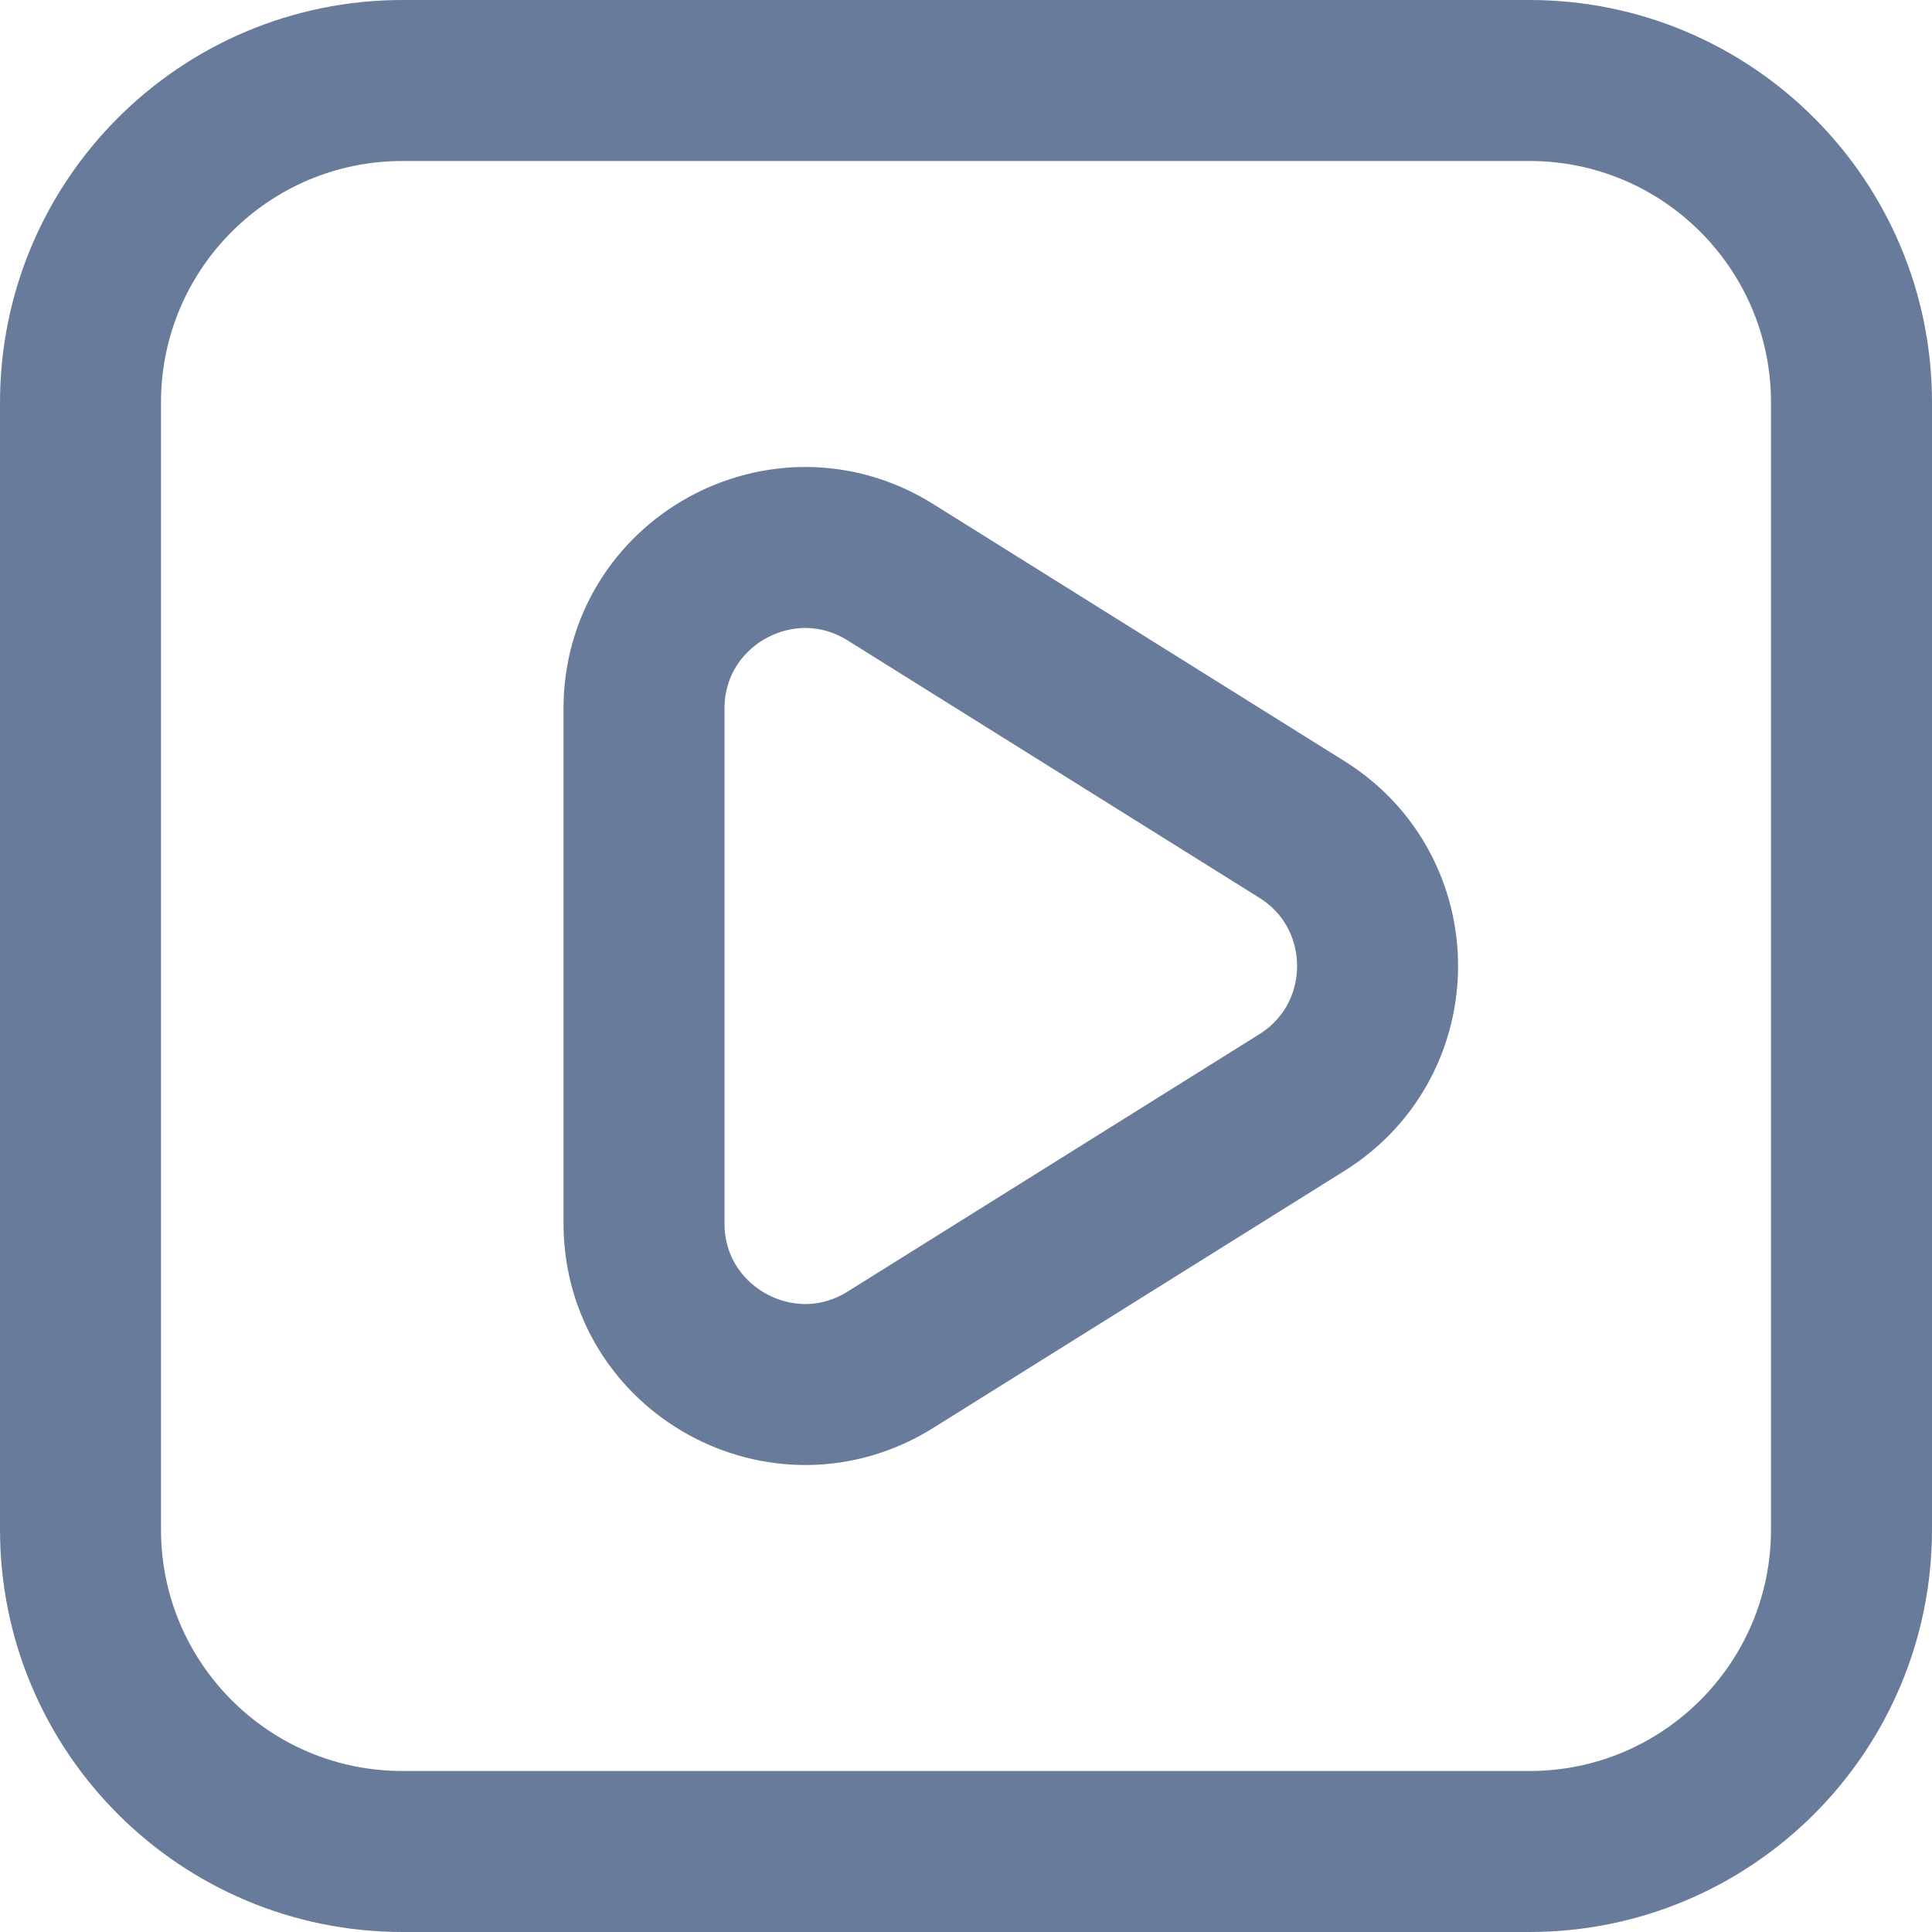 <svg width="24" height="24" viewBox="0 0 24 24" fill="none" xmlns="http://www.w3.org/2000/svg">
<path d="M16.173 10.304L16.173 10.304L11.06 7.108L11.06 7.108C9.728 6.276 8 7.233 8 8.804L8 15.196C8 16.767 9.728 17.724 11.06 16.892L11.06 16.892L16.173 13.696L16.173 13.696C17.426 12.912 17.426 11.087 16.173 10.304ZM1 5C1 2.791 2.791 1 5 1H19C21.209 1 23 2.791 23 5V19C23 21.209 21.209 23 19 23H5C2.791 23 1 21.209 1 19V5Z" stroke="#697B9B" stroke-width="2"/>
</svg>
